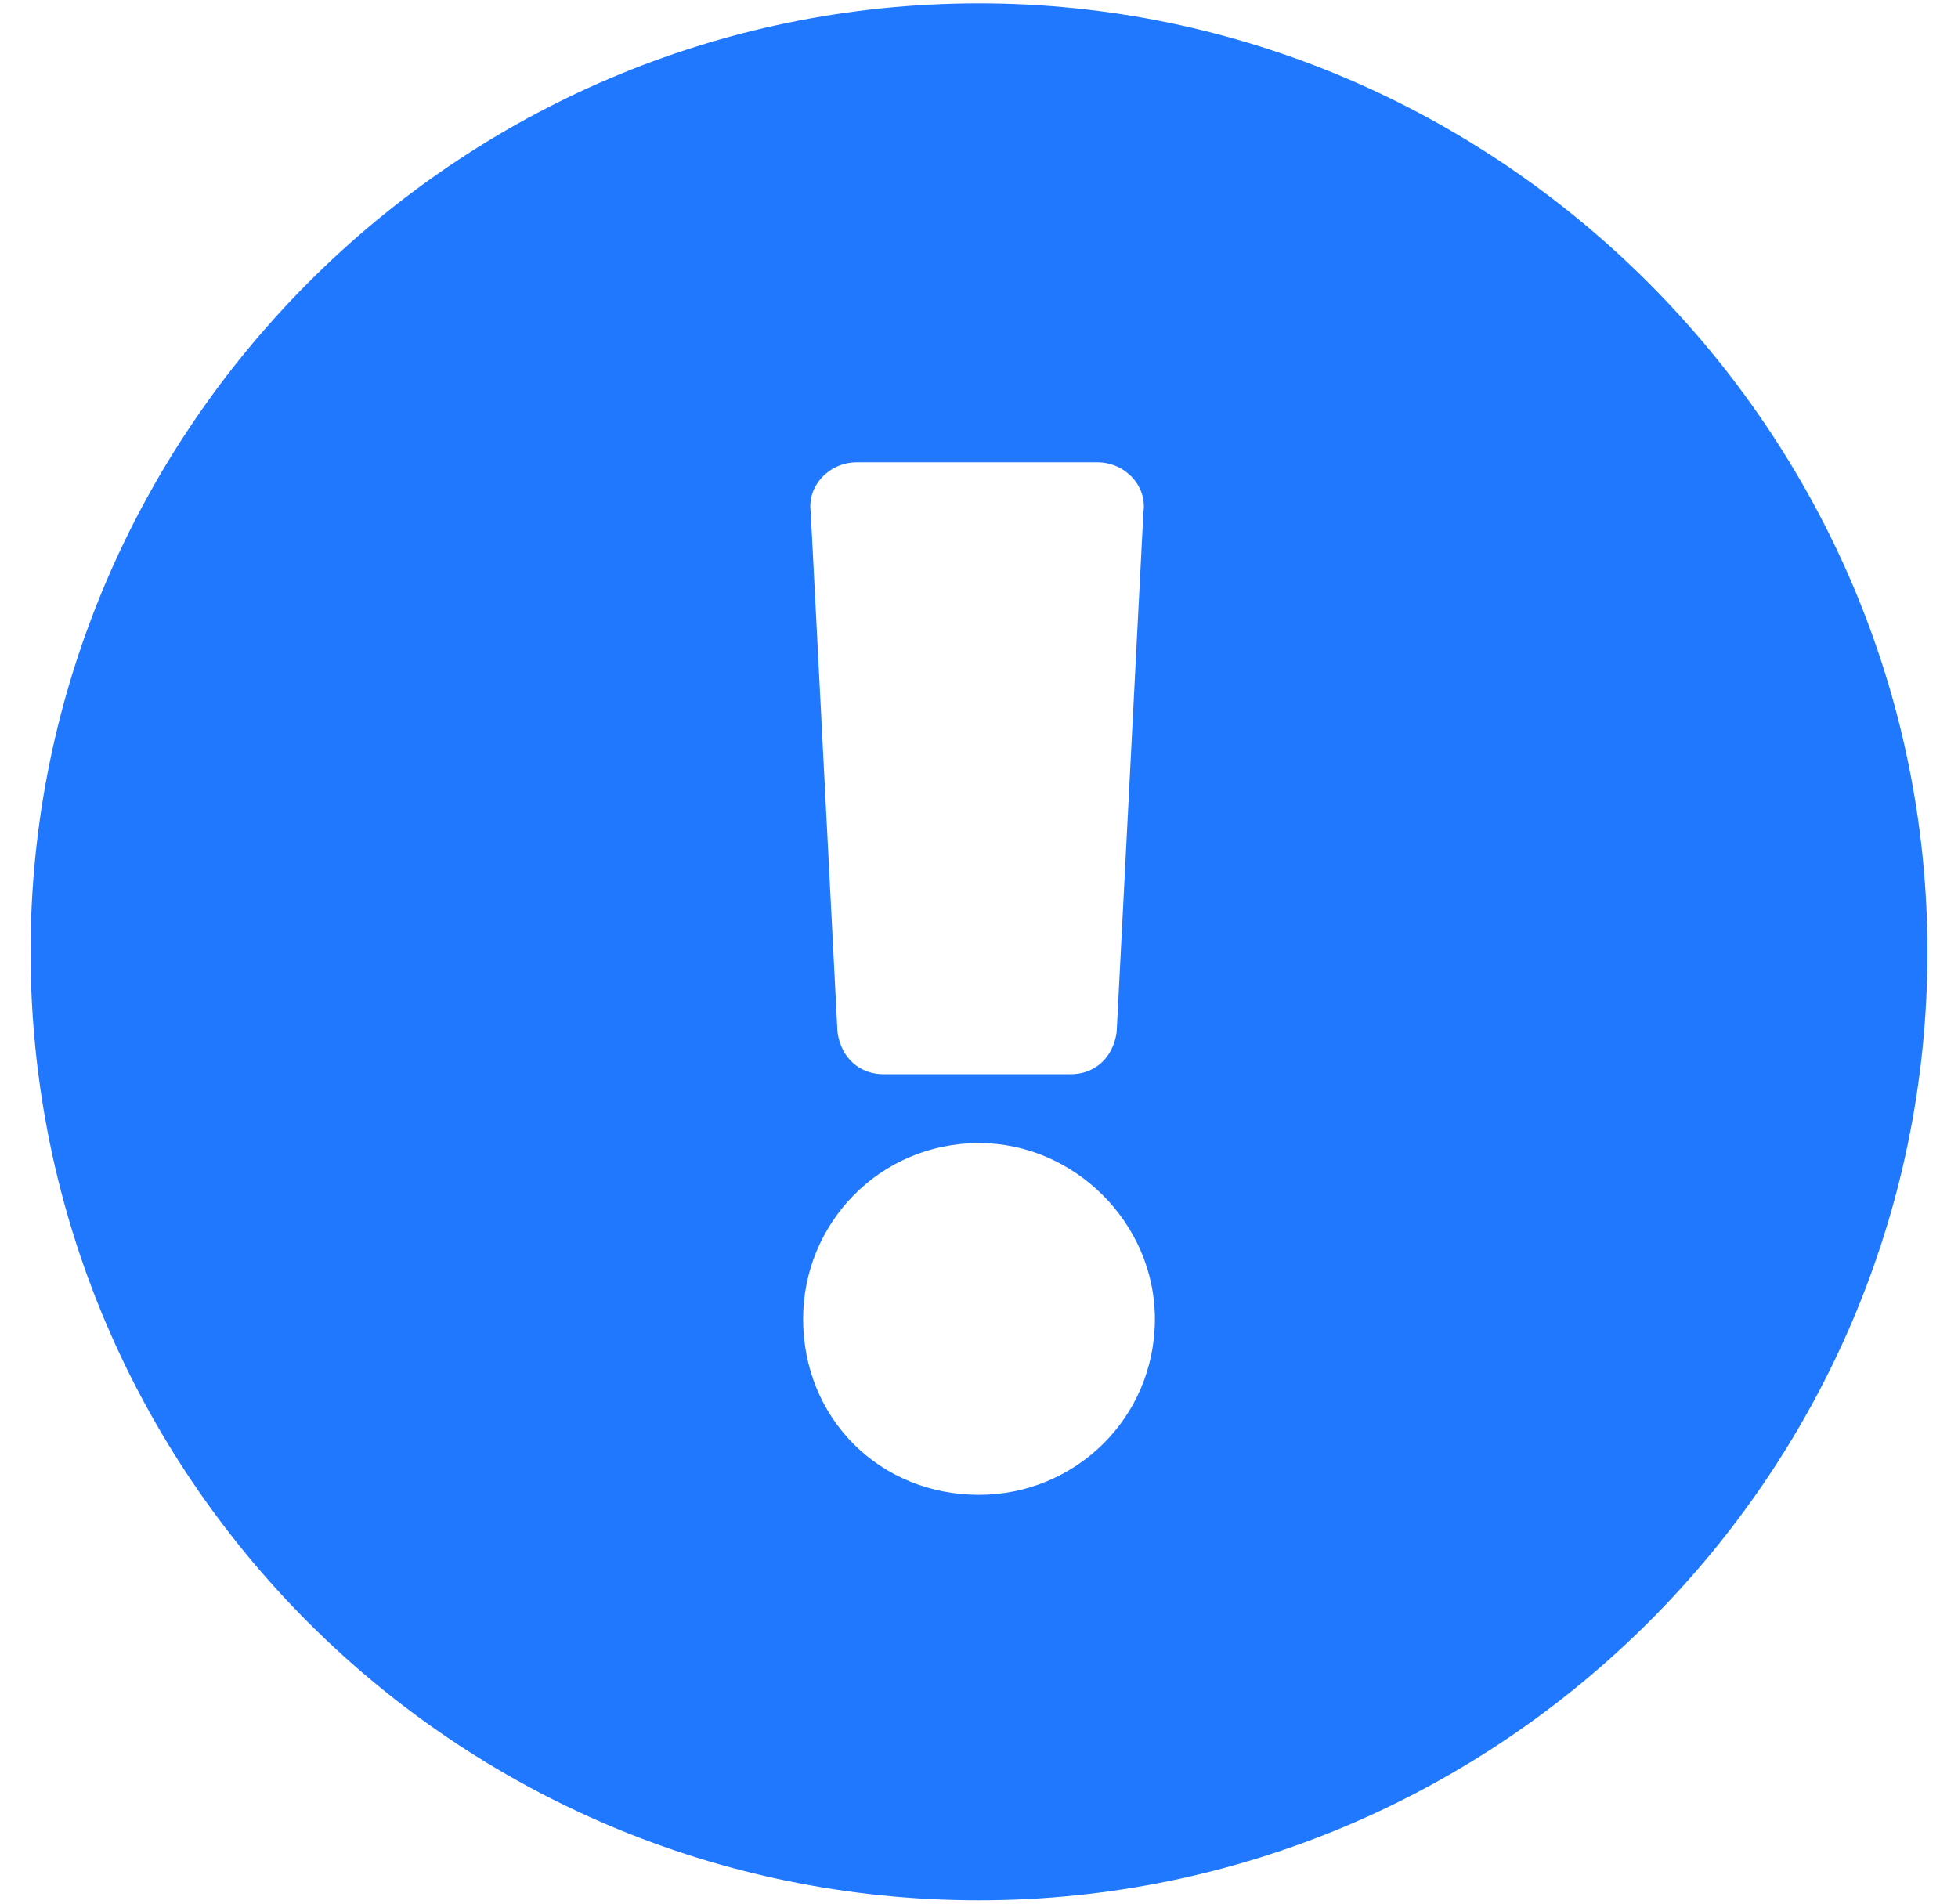 <svg width="36" height="35" viewBox="0 0 36 35" fill="none" xmlns="http://www.w3.org/2000/svg">
<path d="M35.438 17.5C35.438 7.938 27.562 0.062 18 0.062C8.367 0.062 0.562 7.938 0.562 17.5C0.562 27.133 8.367 34.938 18 34.938C27.562 34.938 35.438 27.133 35.438 17.5ZM18 21.016C19.758 21.016 21.234 22.492 21.234 24.25C21.234 26.078 19.758 27.484 18 27.484C16.172 27.484 14.766 26.078 14.766 24.25C14.766 22.492 16.172 21.016 18 21.016ZM14.906 9.414C14.836 8.922 15.258 8.5 15.75 8.5H20.18C20.672 8.5 21.094 8.922 21.023 9.414L20.531 18.977C20.461 19.469 20.109 19.75 19.688 19.75H16.242C15.82 19.75 15.469 19.469 15.398 18.977L14.906 9.414Z" fill="#1F78FF"/>
</svg>
